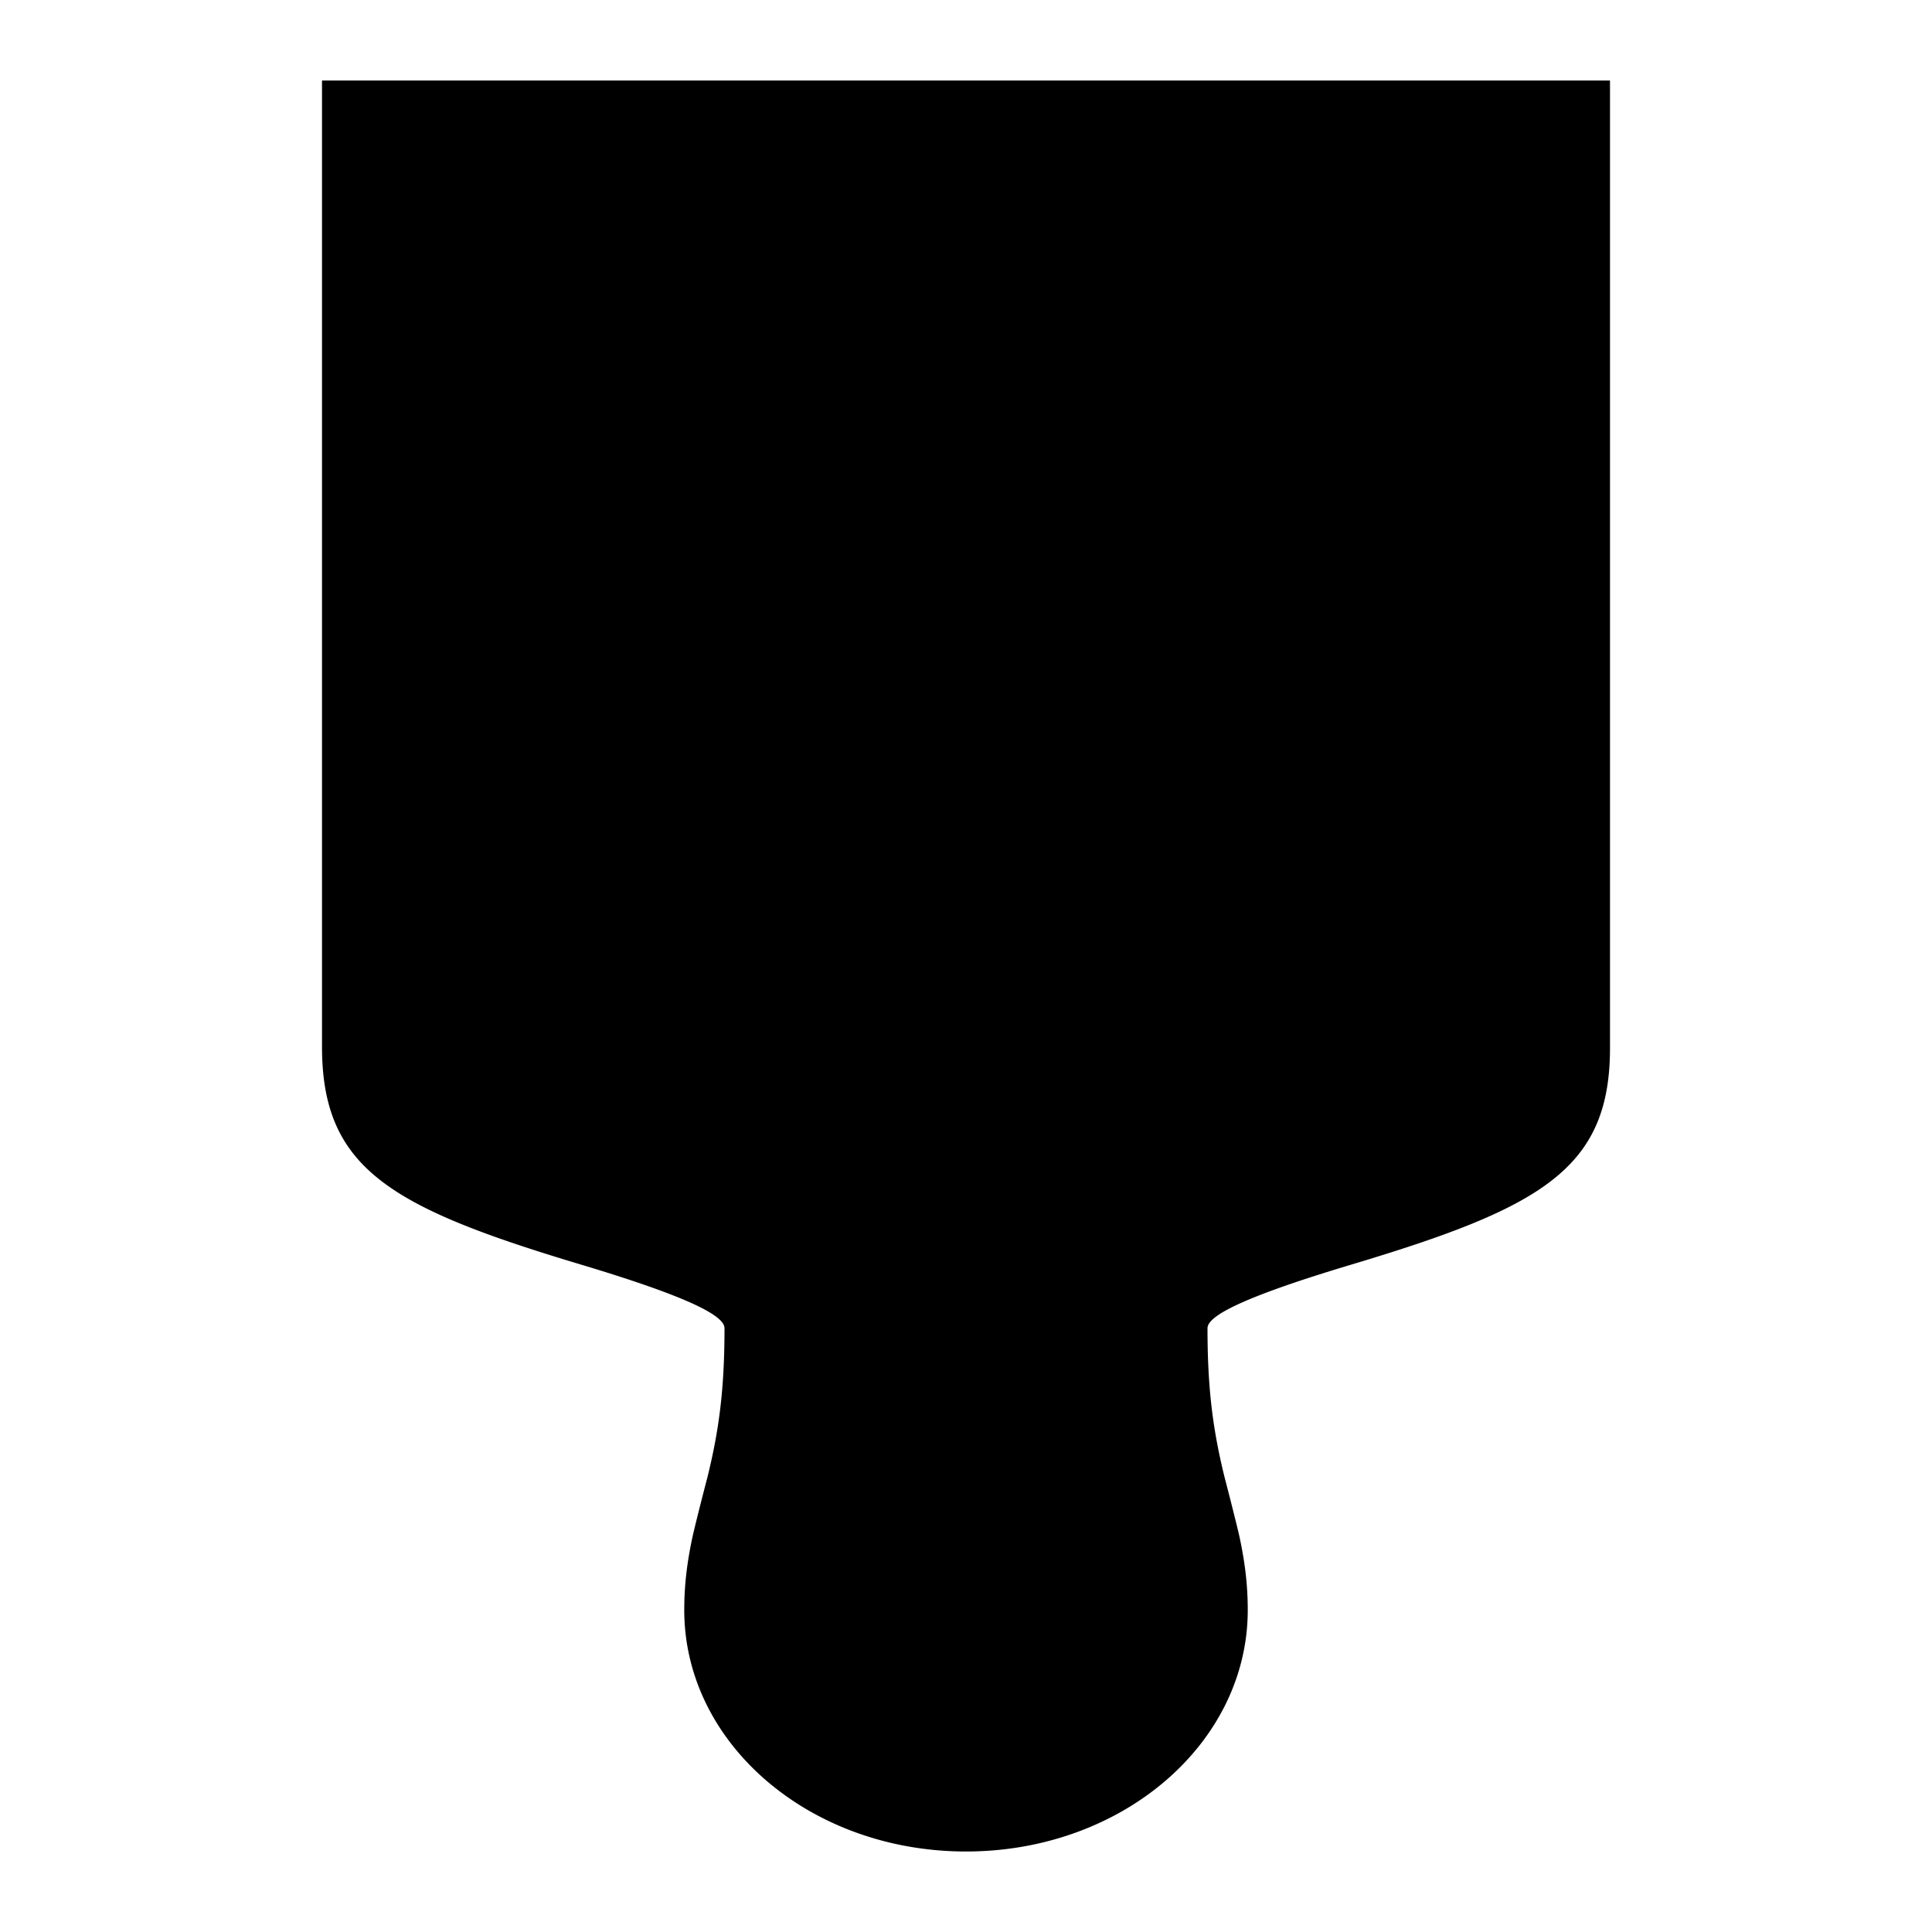 <svg xmlns="http://www.w3.org/2000/svg" width="24" height="24" fill="currentColor" viewBox="0 0 24 24">
  <path d="M20 1v11.994c.009 1.523-.84 2.004-3.209 2.714-1.388.416-1.791.644-1.791.792 0 .768.07 1.283.22 1.883-.029-.116.142.544.18.72.066.31.1.591.1.897 0 1.66-1.562 3-3.5 3s-3.5-1.34-3.5-3c0-.306.034-.587.1-.897.038-.176.209-.837.18-.72.15-.6.22-1.115.22-1.883 0-.149-.402-.377-1.787-.792C4.848 14.998 4 14.518 4 13V1h16zm-7.074 10H18v2c0 .15-.4.378-1.783.792l-.004.001C13.849 14.502 13 14.983 13 16.5c0 .94.092 1.617.28 2.367-.018-.071.137.527.164.655.039.18.056.324.056.478 0 .482-.604 1-1.5 1s-1.5-.518-1.5-1c0-.154.017-.298.056-.478.027-.128.182-.726.164-.654A9.09 9.09 0 0011 16.5c0-1.518-.848-1.998-3.213-2.708C6.402 13.377 6 13.15 6 13v-2h6.926zM6 9V3h2v4h2V3h2v3h2V3h4v6H6z"/>
</svg>
